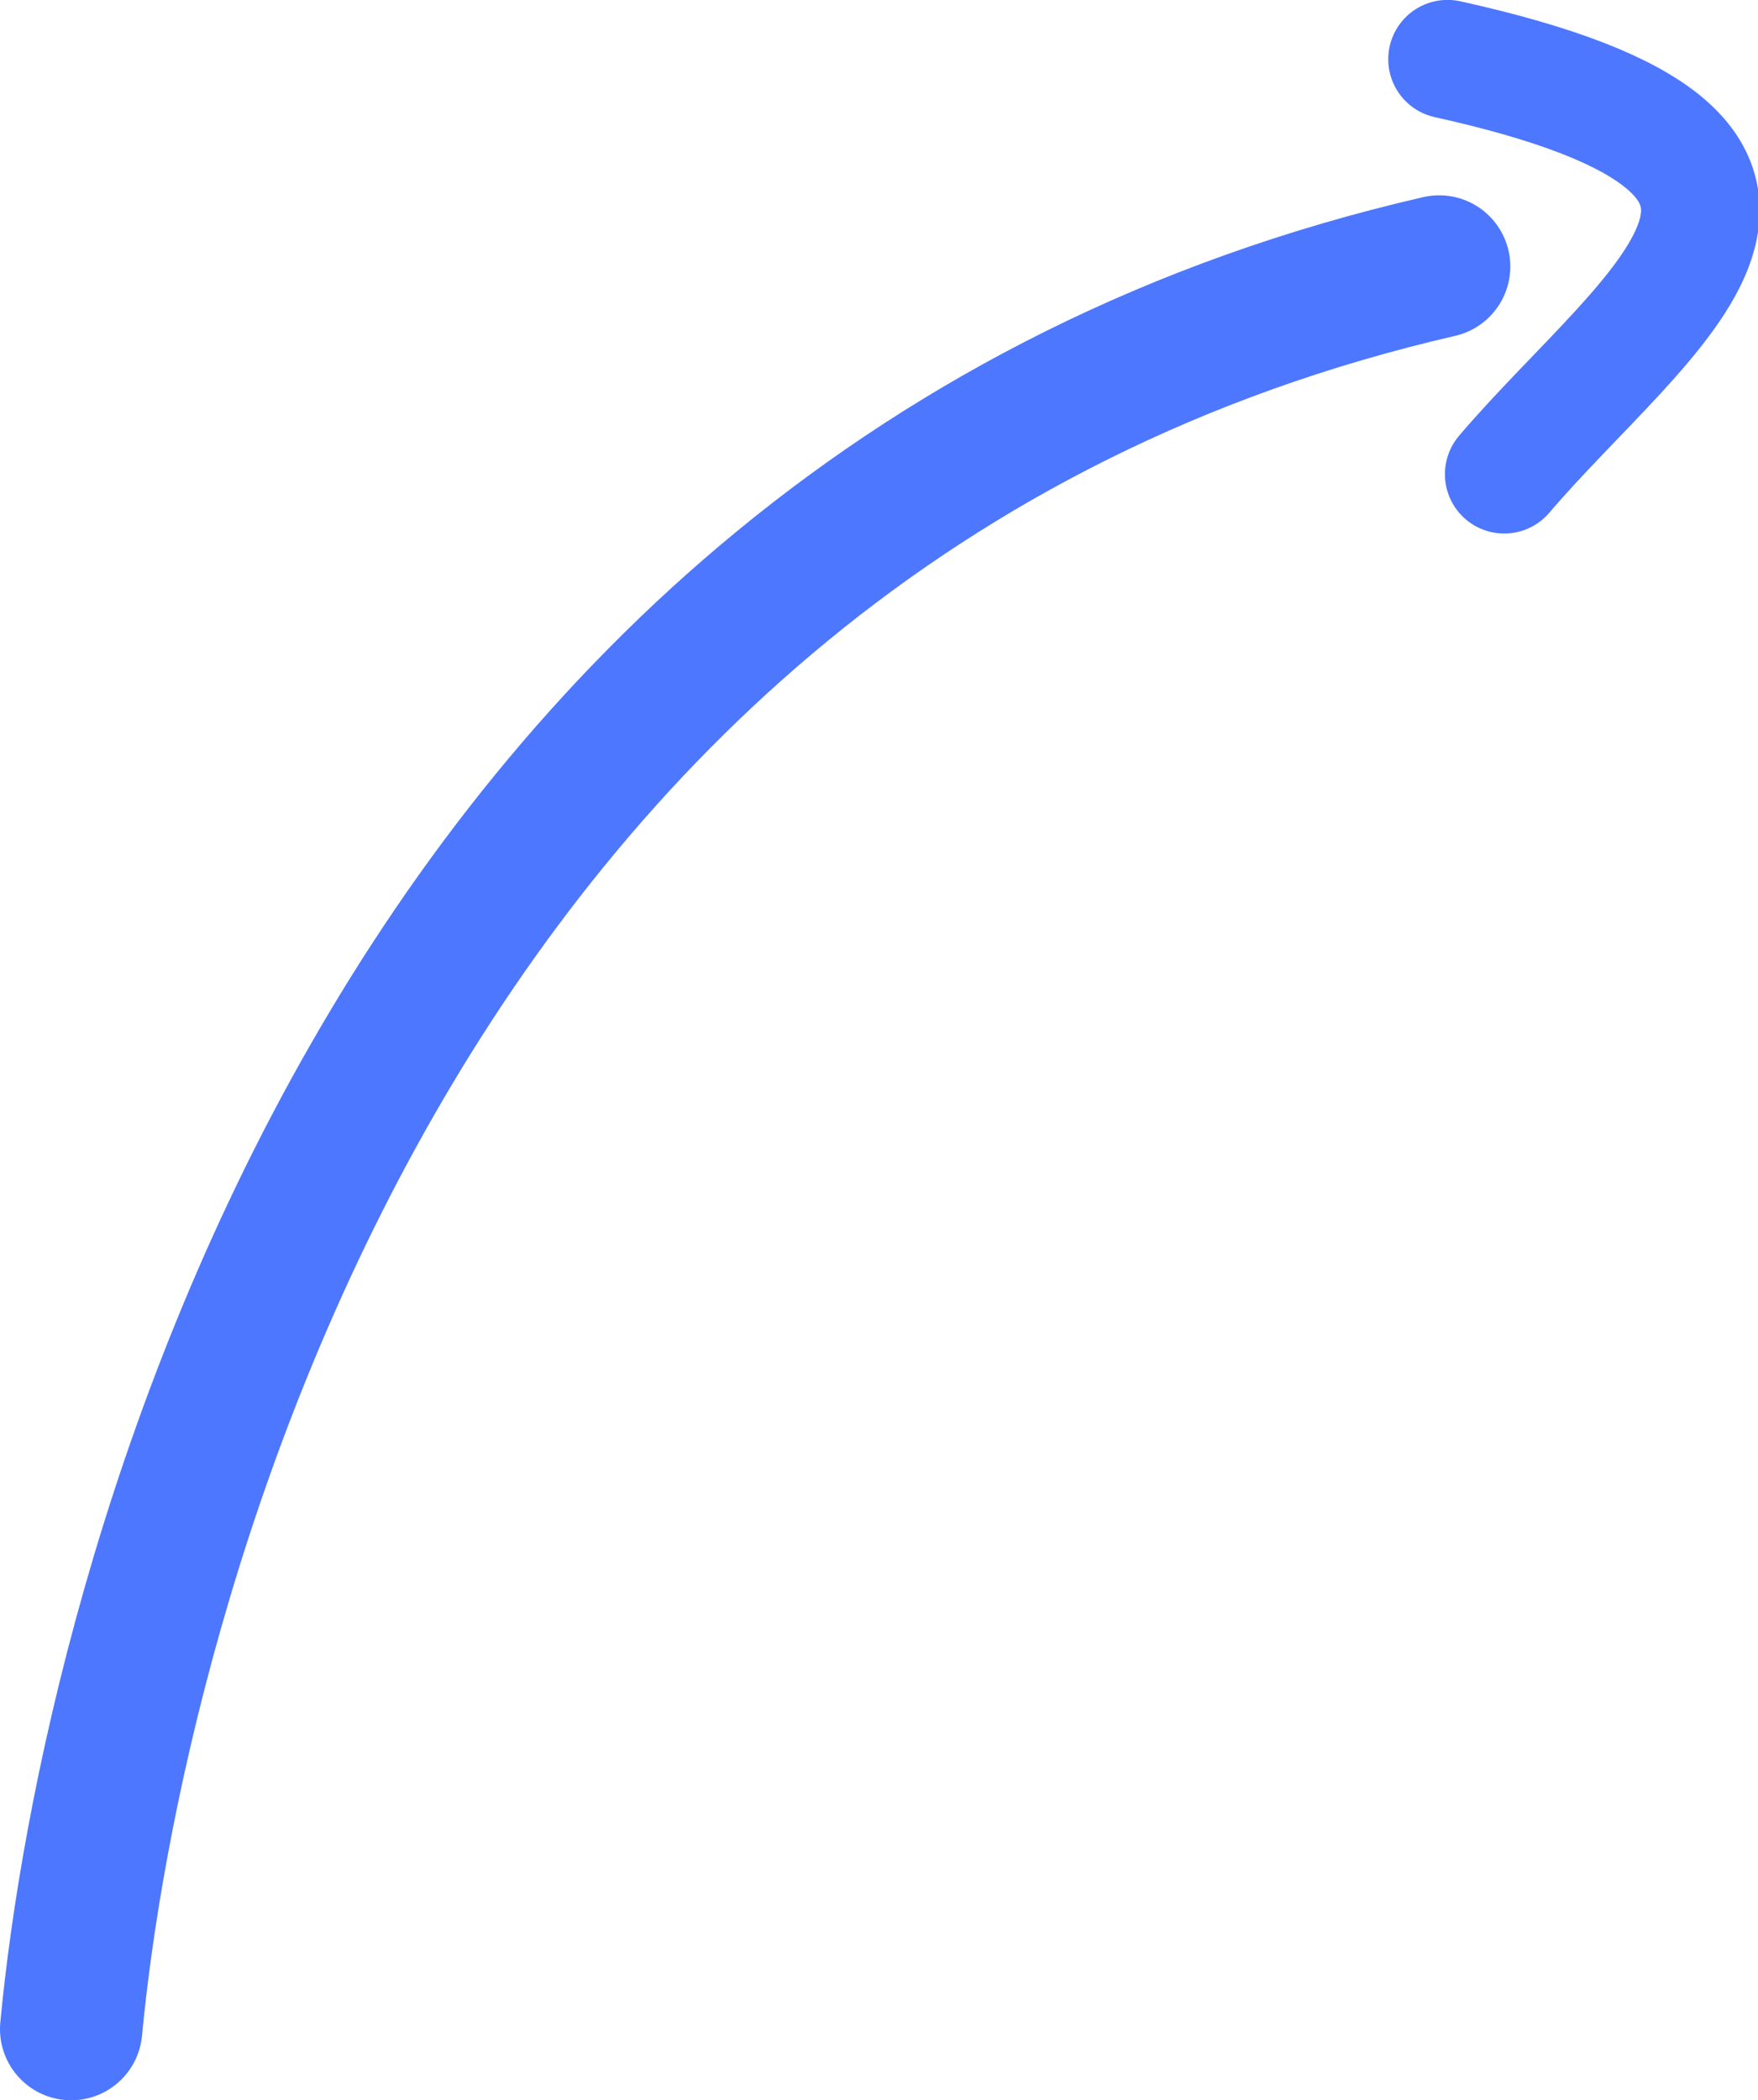 <?xml version="1.0" encoding="UTF-8" standalone="no"?>
<!-- Created with Inkscape (http://www.inkscape.org/) -->

<svg
   width="8.375mm"
   height="10mm"
   viewBox="0 0 8.375 10"
   version="1.1"
   id="svg5"
   xml:space="preserve"
   inkscape:version="1.2 (dc2aedaf03, 2022-05-15)"
   sodipodi:docname="arrowright.svg"
   xmlns:inkscape="http://www.inkscape.org/namespaces/inkscape"
   xmlns:sodipodi="http://sodipodi.sourceforge.net/DTD/sodipodi-0.dtd"
   xmlns="http://www.w3.org/2000/svg"
   xmlns:svg="http://www.w3.org/2000/svg"><sodipodi:namedview
     id="namedview7"
     pagecolor="#ffffff"
     bordercolor="#000000"
     borderopacity="0.25"
     inkscape:showpageshadow="2"
     inkscape:pageopacity="0.0"
     inkscape:pagecheckerboard="0"
     inkscape:deskcolor="#d1d1d1"
     inkscape:document-units="mm"
     showgrid="false"
     inkscape:zoom="2.0888418"
     inkscape:cx="-25.851647"
     inkscape:cy="60.320509"
     inkscape:window-width="1920"
     inkscape:window-height="1009"
     inkscape:window-x="-8"
     inkscape:window-y="-8"
     inkscape:window-maximized="1"
     inkscape:current-layer="layer1" /><defs
     id="defs2" /><g
     inkscape:label="Layer 1"
     inkscape:groupmode="layer"
     id="layer1"
     transform="translate(-25.532,103.139)"><path
       style="fill:none;fill-opacity:1;stroke:#4d77ff;stroke-width:0.678;stroke-linecap:round;stroke-linejoin:round;stroke-dasharray:none;paint-order:stroke fill markers"
       d="m 32.388,-101.87 c -5.06,1.166 -6.326,6.373 -6.517,8.393"
       id="path356"
       sodipodi:nodetypes="cc" /><path
       style="fill:none;fill-opacity:1;stroke:#4d77ff;stroke-width:0.565;stroke-linecap:round;stroke-linejoin:round;stroke-dasharray:none;paint-order:stroke fill markers"
       d="m 32.698,-100.881 c 0.681,-0.798 1.835,-1.511 -0.27,-1.976"
       id="path922"
       sodipodi:nodetypes="cc" /></g></svg>
